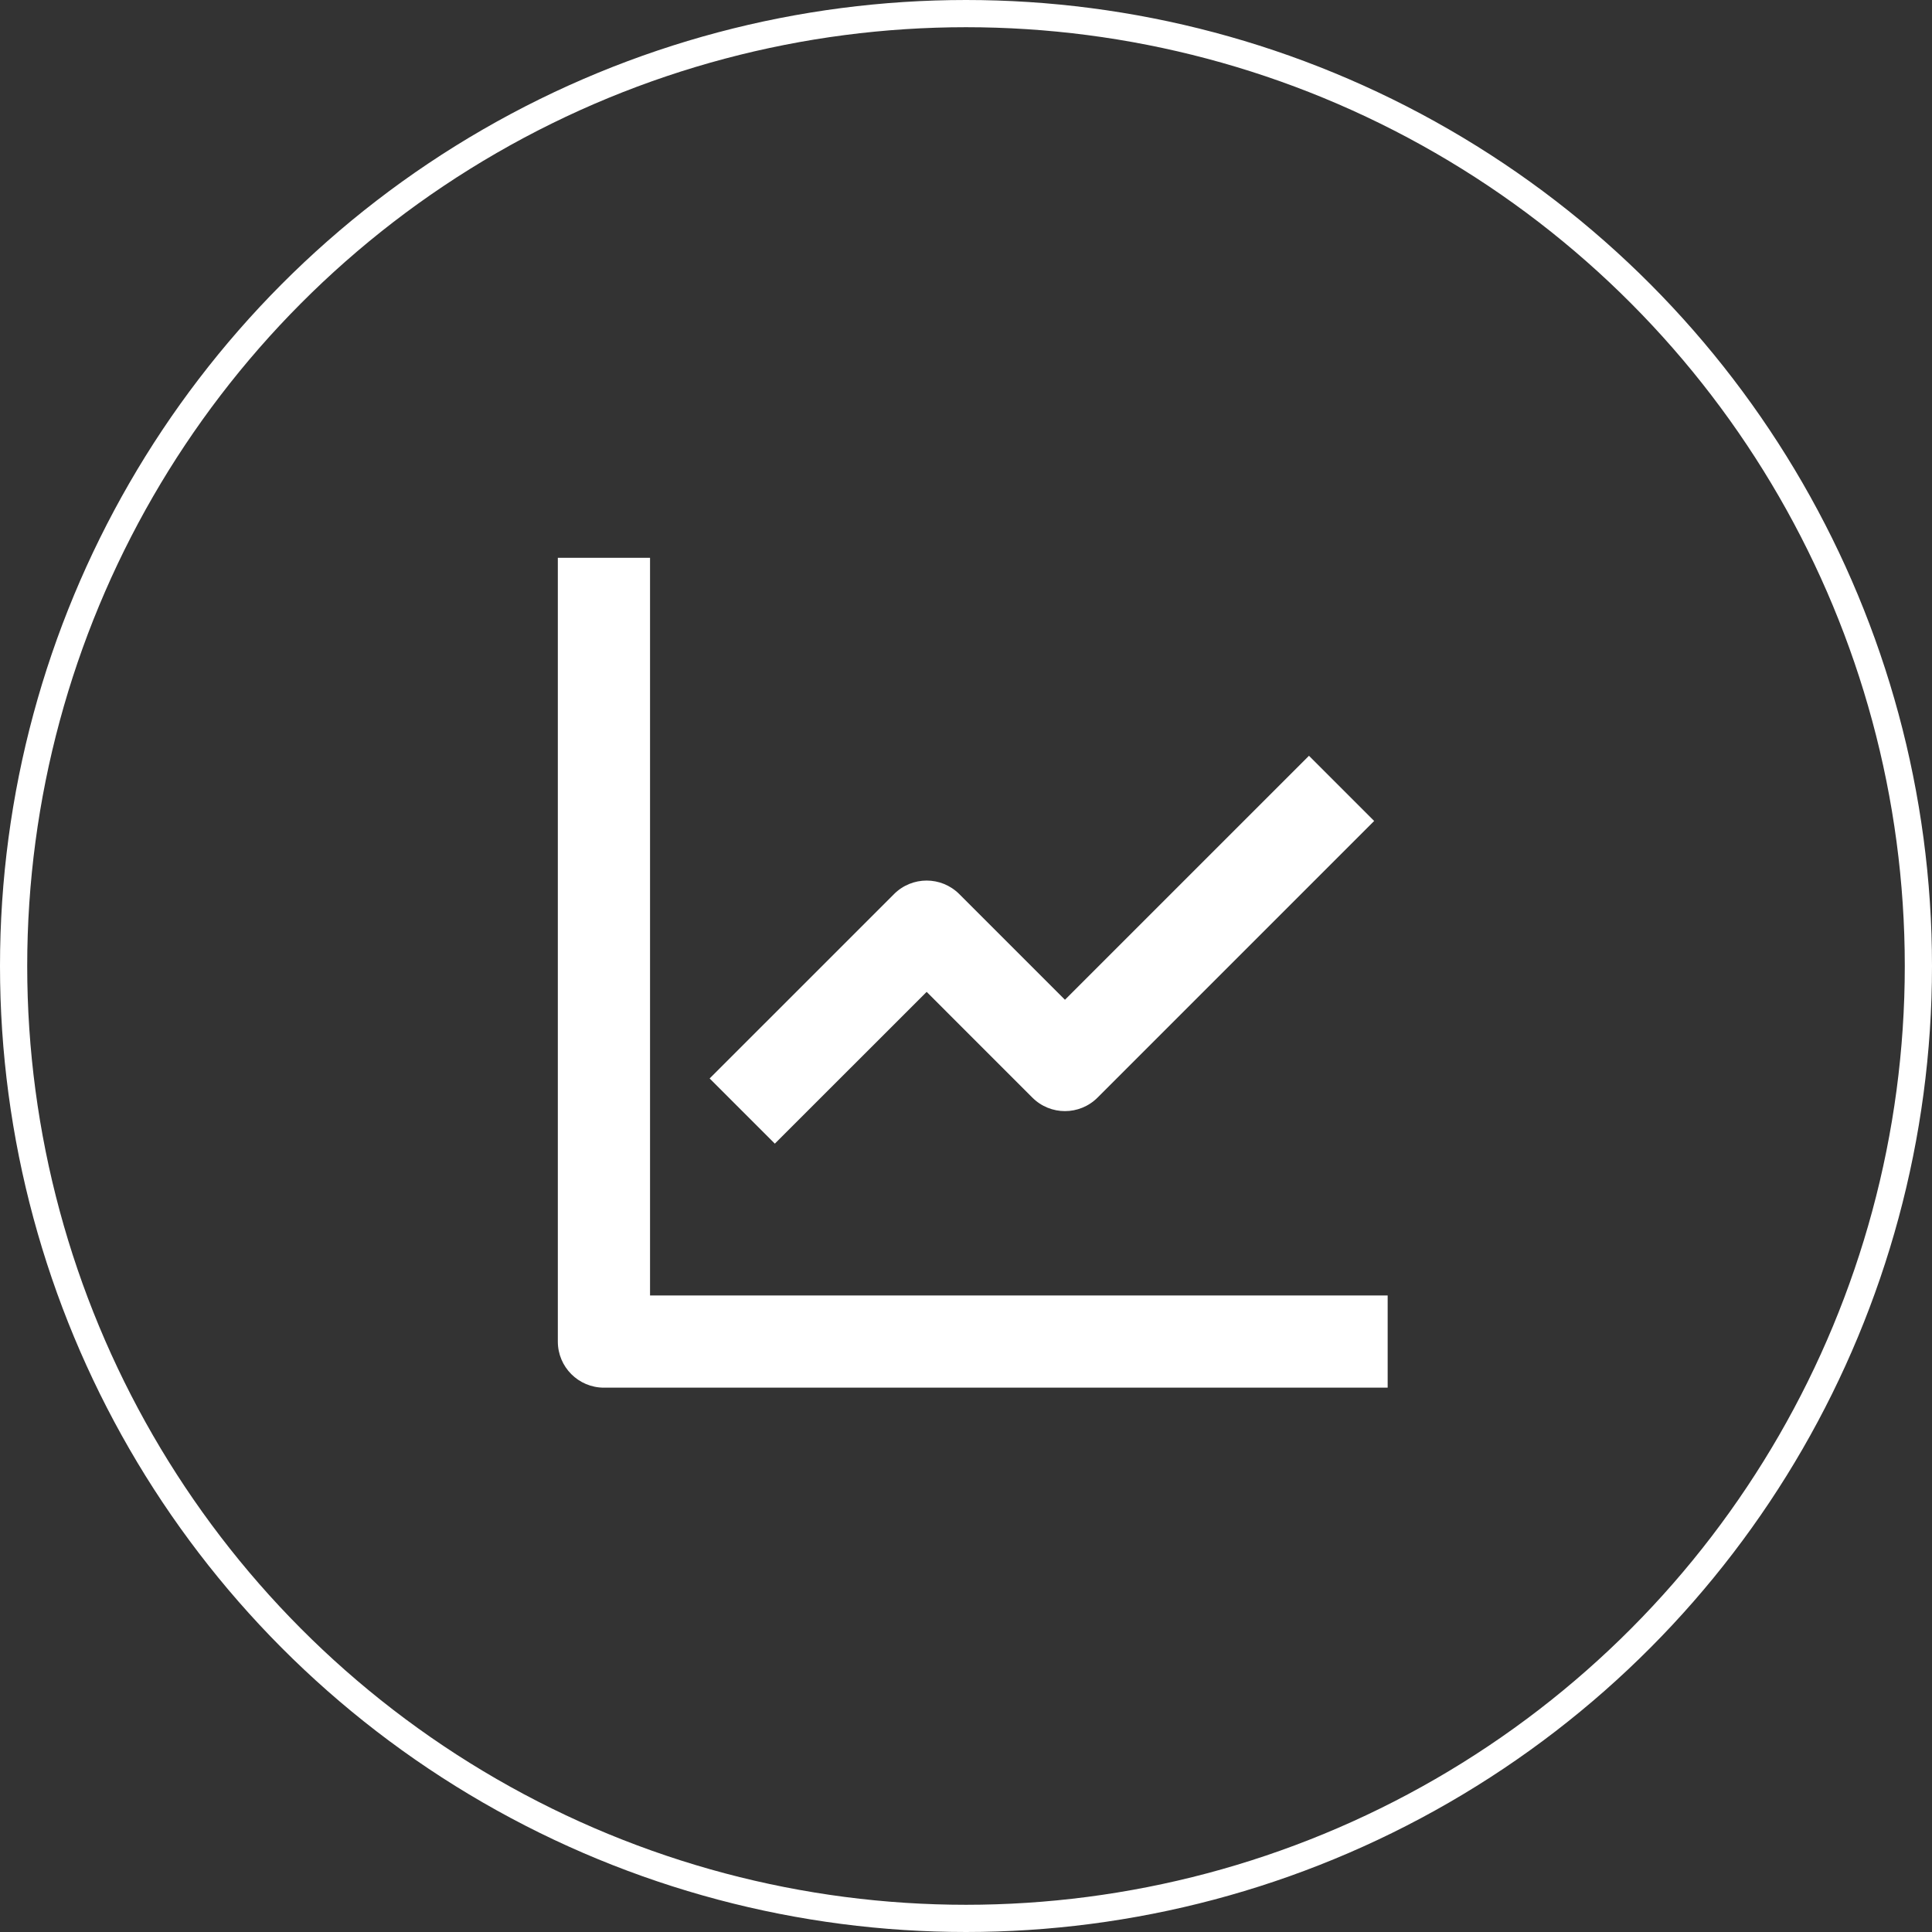 <?xml version="1.0" encoding="UTF-8"?>
<svg width="142px" height="142px" viewBox="0 0 142 142" version="1.1" xmlns="http://www.w3.org/2000/svg" xmlns:xlink="http://www.w3.org/1999/xlink">
    <rect x="0" y="0" width="142" height="142" fill="#333333" stroke="none"/>
    <!-- Generator: Sketch 49.1 (51147) - http://www.bohemiancoding.com/sketch -->
    <title>Group 4</title>
    <desc>Created with Sketch.</desc>
    <defs></defs>
    <g id="Color" stroke="none" stroke-width="1" fill="none" fill-rule="evenodd">
        <g id="Artboard-3" transform="translate(-325, -580)">
            <g id="Group-4" transform="translate(326, 581)">
                <circle id="Oval-5" stroke="#FFFFFF" stroke-width="2" cx="70" cy="70" r="70"></circle>
                <g id="Group-2" transform="translate(40, 40)" fill="#FFFFFF" fill-rule="nonzero">
                    <path d="M6.777,54.215 L6.777,0 L0,0 L0,57.604 C0,59.477 1.518,60.992 3.388,60.992 L60.992,60.992 L60.992,54.215 L6.777,54.215 Z" id="Shape"></path>
                    <path d="M27.108,31.902 L34.877,39.672 C36.202,40.997 38.344,40.997 39.669,39.672 L59.999,19.341 L55.208,14.55 L37.273,32.482 L29.503,24.712 C28.178,23.39 26.037,23.39 24.712,24.712 L11.158,38.266 L15.949,43.057 L27.108,31.902 Z" id="Shape"></path>
                </g>
            </g>
        </g>
    </g>
</svg>